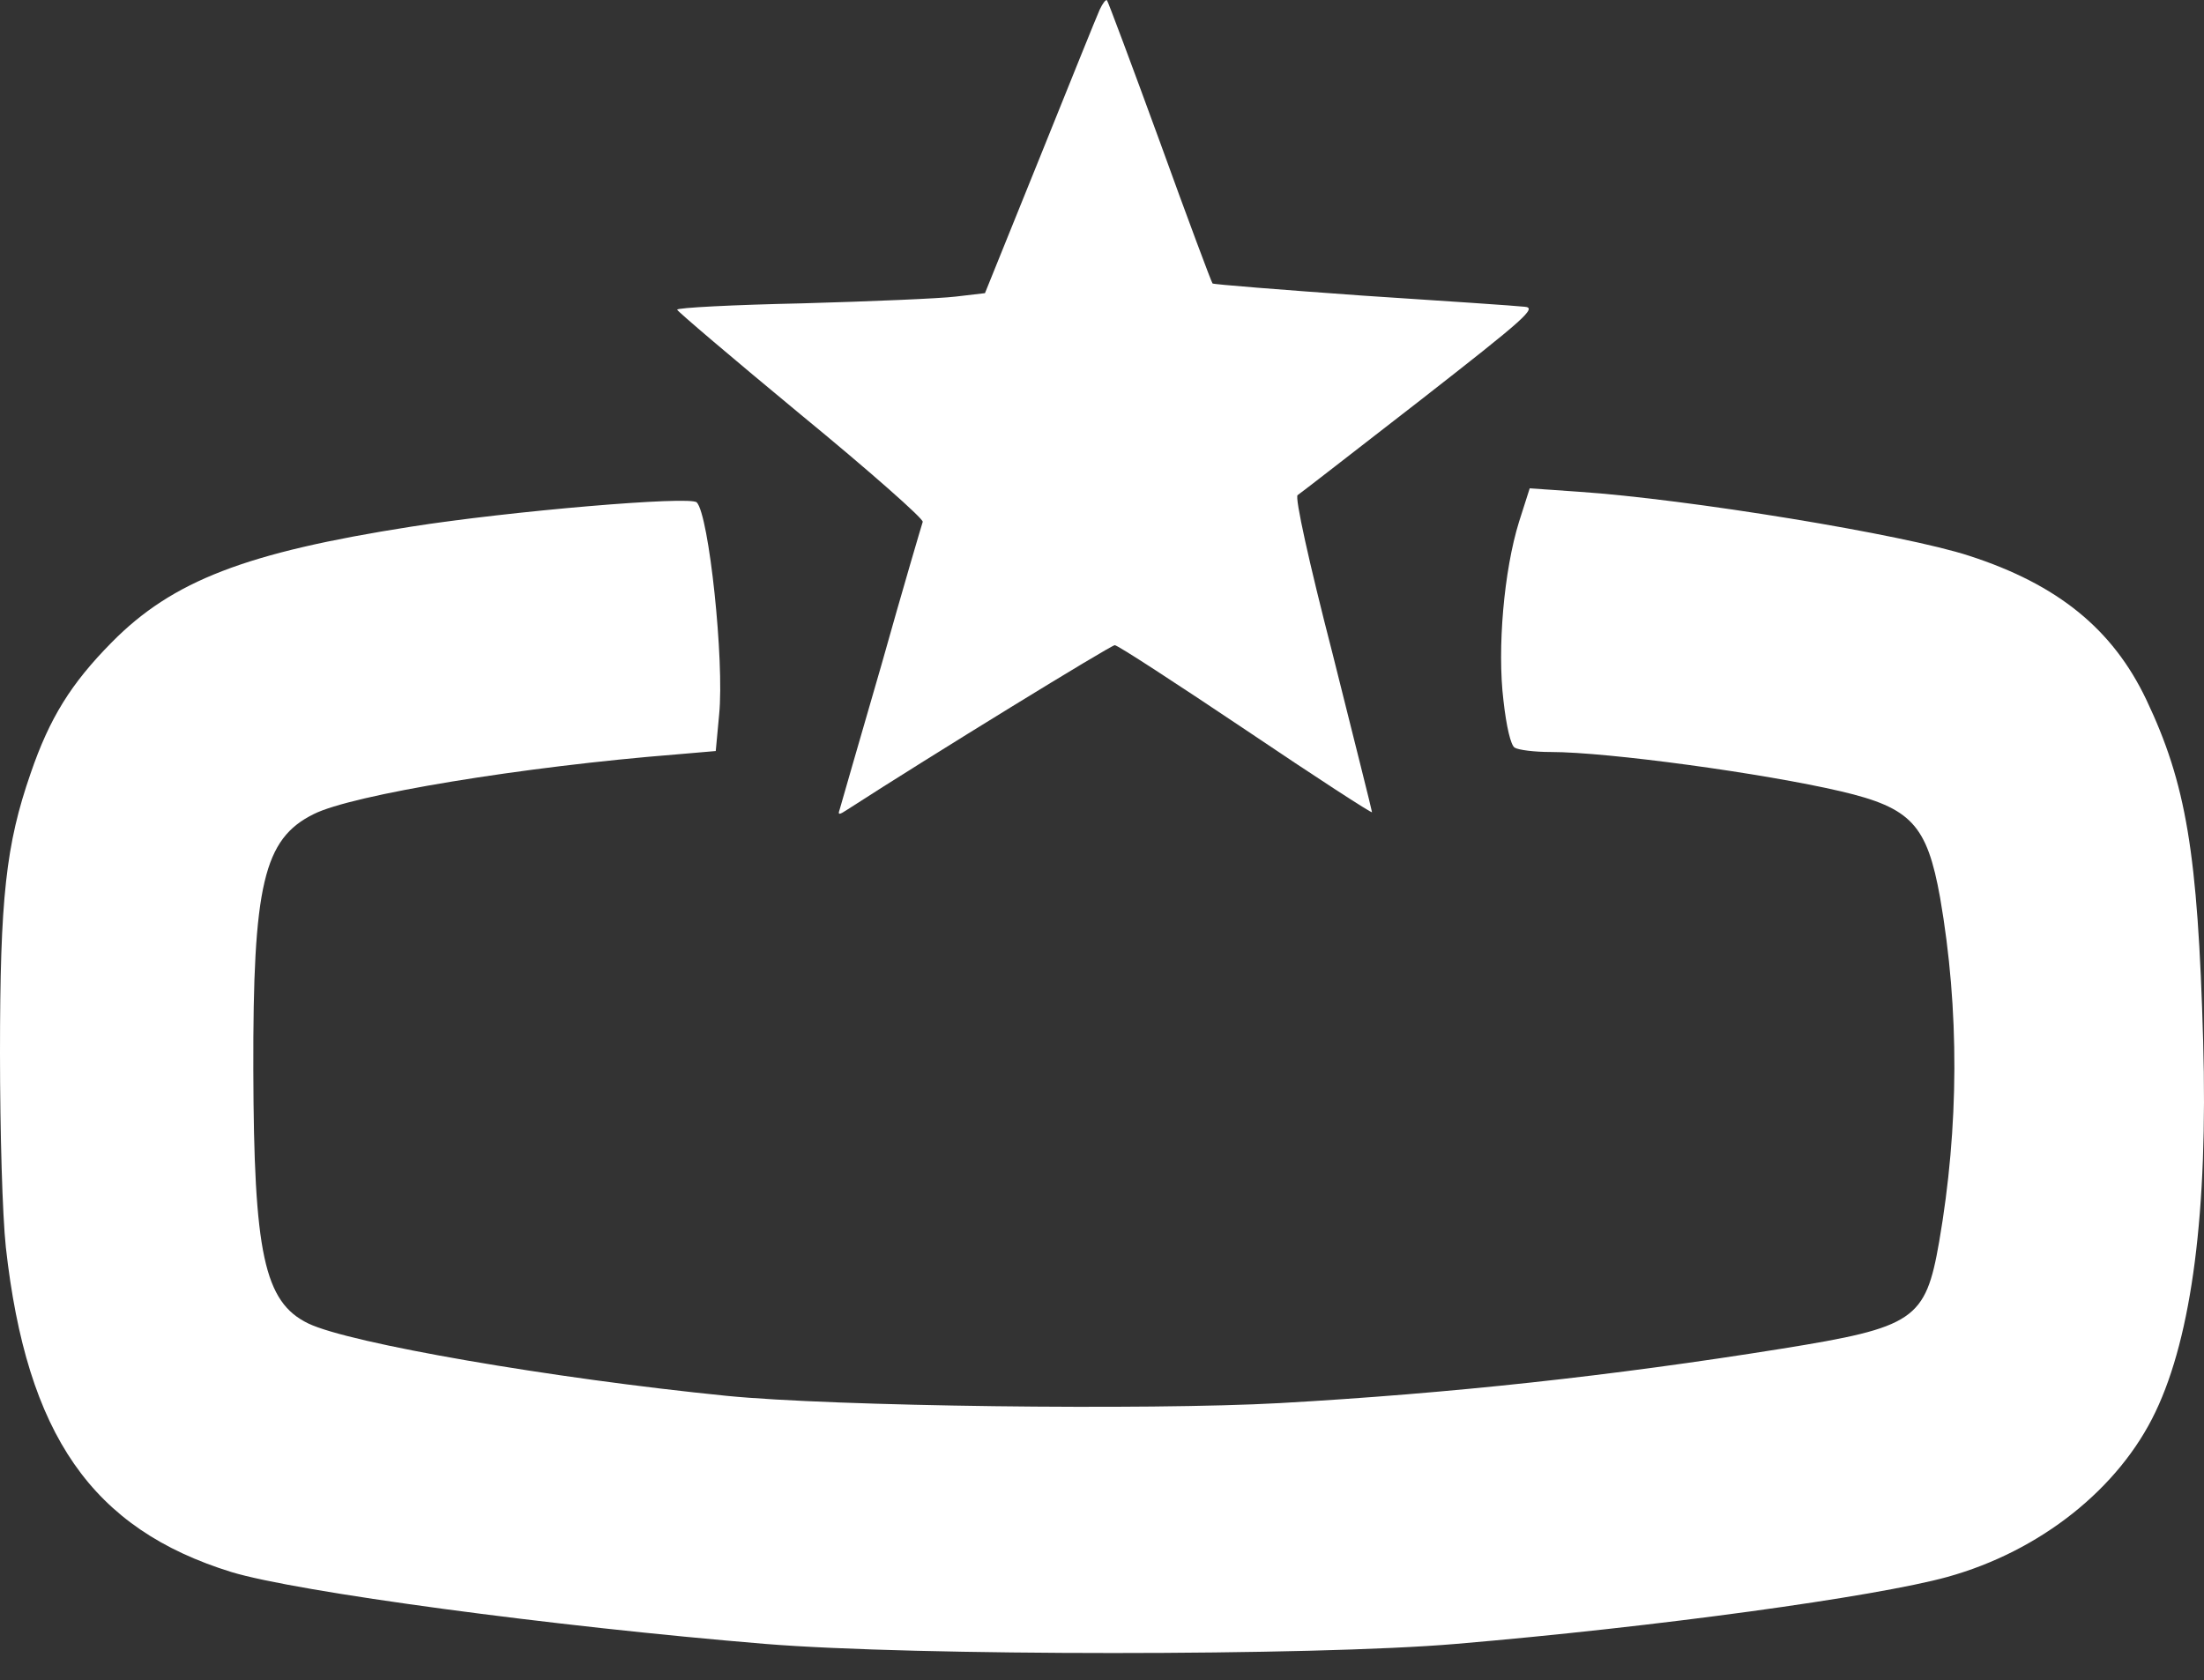 <svg viewBox="0 0 80 61" fill="none" xmlns="http://www.w3.org/2000/svg">
<rect x="0" y="0" width="80" height="61" fill="#333333" stroke="none"/>
<path d="M39.917 0.349C39.811 0.578 38.84 2.993 37.746 5.708L35.752 10.643L34.693 10.767C34.128 10.837 31.604 10.943 29.116 11.013C26.609 11.066 24.562 11.172 24.58 11.243C24.58 11.296 26.592 13.005 29.063 15.05C31.534 17.077 33.528 18.84 33.493 18.946C33.457 19.052 32.769 21.378 31.992 24.146C31.198 26.896 30.51 29.258 30.475 29.399C30.404 29.593 30.457 29.593 30.775 29.381C33.775 27.442 40.323 23.423 40.464 23.423C40.57 23.423 42.706 24.816 45.229 26.508C47.736 28.2 49.801 29.54 49.801 29.487C49.801 29.434 49.148 26.843 48.371 23.74C47.506 20.391 46.994 18.047 47.1 17.976C47.188 17.923 49.2 16.355 51.566 14.521C55.36 11.56 55.801 11.172 55.343 11.137C55.06 11.102 52.413 10.925 49.448 10.731C46.5 10.52 44.047 10.326 44.012 10.291C43.976 10.255 43.111 7.946 42.105 5.161C41.082 2.358 40.217 0.049 40.182 0.014C40.146 -0.039 40.023 0.12 39.917 0.349Z" fill="white"/>
<path d="M55.137 18.945C54.589 20.708 54.342 23.546 54.572 25.432C54.678 26.384 54.837 27.054 54.978 27.142C55.119 27.23 55.701 27.301 56.284 27.301C58.366 27.301 64.032 28.076 66.82 28.729C69.38 29.328 69.944 29.945 70.421 32.589C71.127 36.661 71.109 40.909 70.386 45.087C69.891 47.925 69.486 48.189 64.667 48.965C58.508 49.952 52.683 50.587 46.453 50.939C41.67 51.203 30.251 51.062 26.368 50.675C20.032 50.04 12.69 48.771 11.19 48.048C9.584 47.273 9.213 45.492 9.195 38.847C9.178 32.131 9.566 30.456 11.384 29.557C12.778 28.852 18.991 27.83 24.55 27.389L25.98 27.266L26.103 25.944C26.297 23.987 25.733 18.699 25.291 18.24C25.08 17.994 18.479 18.558 14.914 19.122C8.948 20.056 6.266 21.078 4.059 23.317C2.577 24.815 1.8 26.067 1.112 28.076C0.212 30.668 0 32.607 0 38.23C0 41.121 0.088 44.117 0.212 45.281C0.971 52.102 3.336 55.505 8.401 57.073C10.784 57.796 20.085 59.048 27.78 59.682C33.181 60.123 47.688 60.123 52.842 59.682C60.114 59.065 68.073 57.972 70.686 57.25C74.057 56.315 76.916 54.041 78.24 51.256C79.563 48.489 80.146 43.959 79.969 37.789C79.775 30.95 79.352 28.447 77.904 25.397C76.686 22.841 74.692 21.219 71.48 20.179C69.115 19.404 61.243 18.117 57.307 17.853L55.525 17.729L55.137 18.945Z" fill="white"/>
</svg>

